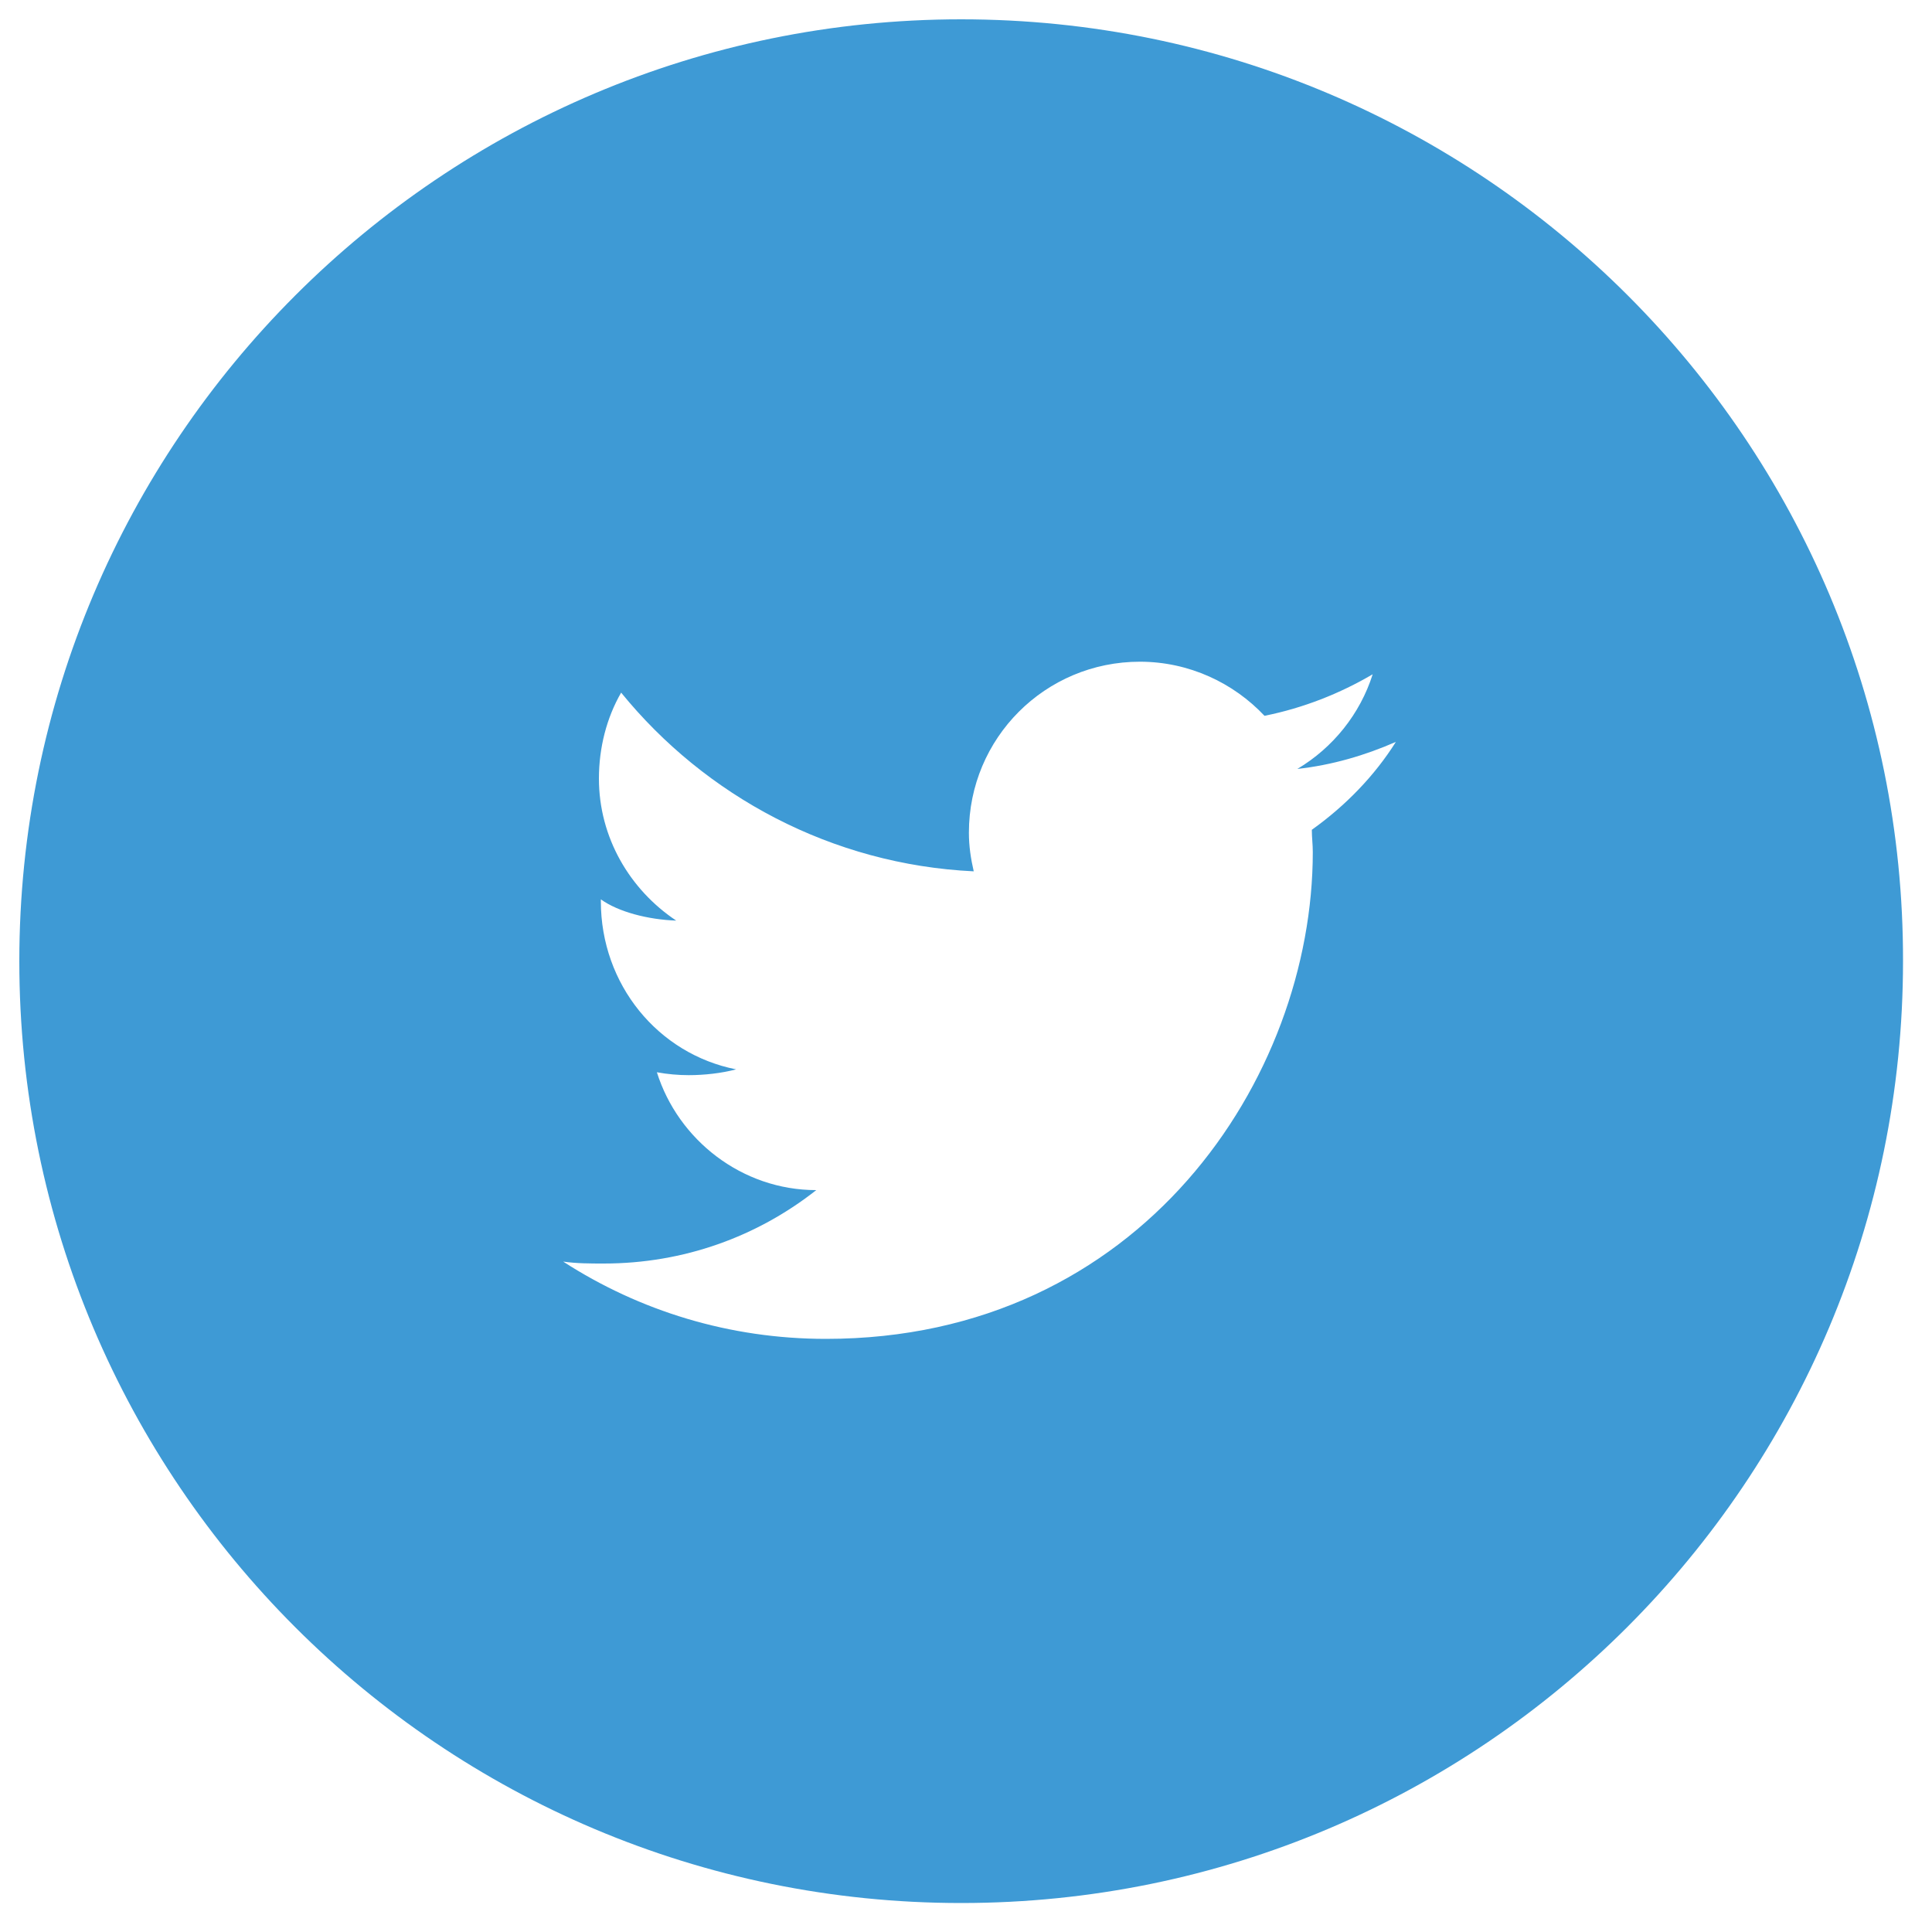 <?xml version="1.0" encoding="utf-8"?>
<!-- Generator: Adobe Illustrator 22.1.0, SVG Export Plug-In . SVG Version: 6.00 Build 0)  -->
<svg version="1.1" id="Calque_1" xmlns="http://www.w3.org/2000/svg" xmlns:xlink="http://www.w3.org/1999/xlink" x="0px" y="0px"
	 viewBox="0 0 200 200" style="enable-background:new 0 0 200 200;" xml:space="preserve">
<style type="text/css">
	.st0{fill:#3E9AD5;}
</style>
<path class="st0" d="M99.5,2C45.7,2,2,45.7,2,99.5c0,53.9,43.7,97.5,97.5,97.5c53.9,0,97.5-43.7,97.5-97.5
	C197.1,45.7,153.4,2,99.5,2z M135.8,85.9c0,0.8,0.1,1.5,0.1,2.3c0,23.4-17.8,50.4-50.4,50.4c-10,0-19.3-2.9-27.2-8
	c1.4,0.2,2.8,0.2,4.2,0.2c8.3,0,15.9-2.8,22-7.6C76.8,123.2,70.2,118,68,111c1.1,0.2,2.2,0.3,3.3,0.3c1.6,0,3.4-0.2,4.9-0.6
	c-8.1-1.6-14-8.8-14-17.4c0-0.1,0-0.1,0-0.2c1.8,1.3,4.9,2.1,7.8,2.2c-4.8-3.2-8-8.6-8-14.7c0-3.2,0.8-6.3,2.3-8.9
	c8.7,10.7,21.8,17.8,36.5,18.5c-0.3-1.3-0.5-2.6-0.5-4c0-9.8,7.9-17.7,17.7-17.7c5.1,0,9.7,2.2,12.9,5.6c4-0.8,7.8-2.3,11.2-4.3
	c-1.3,4.1-4.1,7.6-7.8,9.8c3.6-0.4,7-1.4,10.2-2.8C142.3,80.3,139.3,83.4,135.8,85.9z"/>
</svg>
